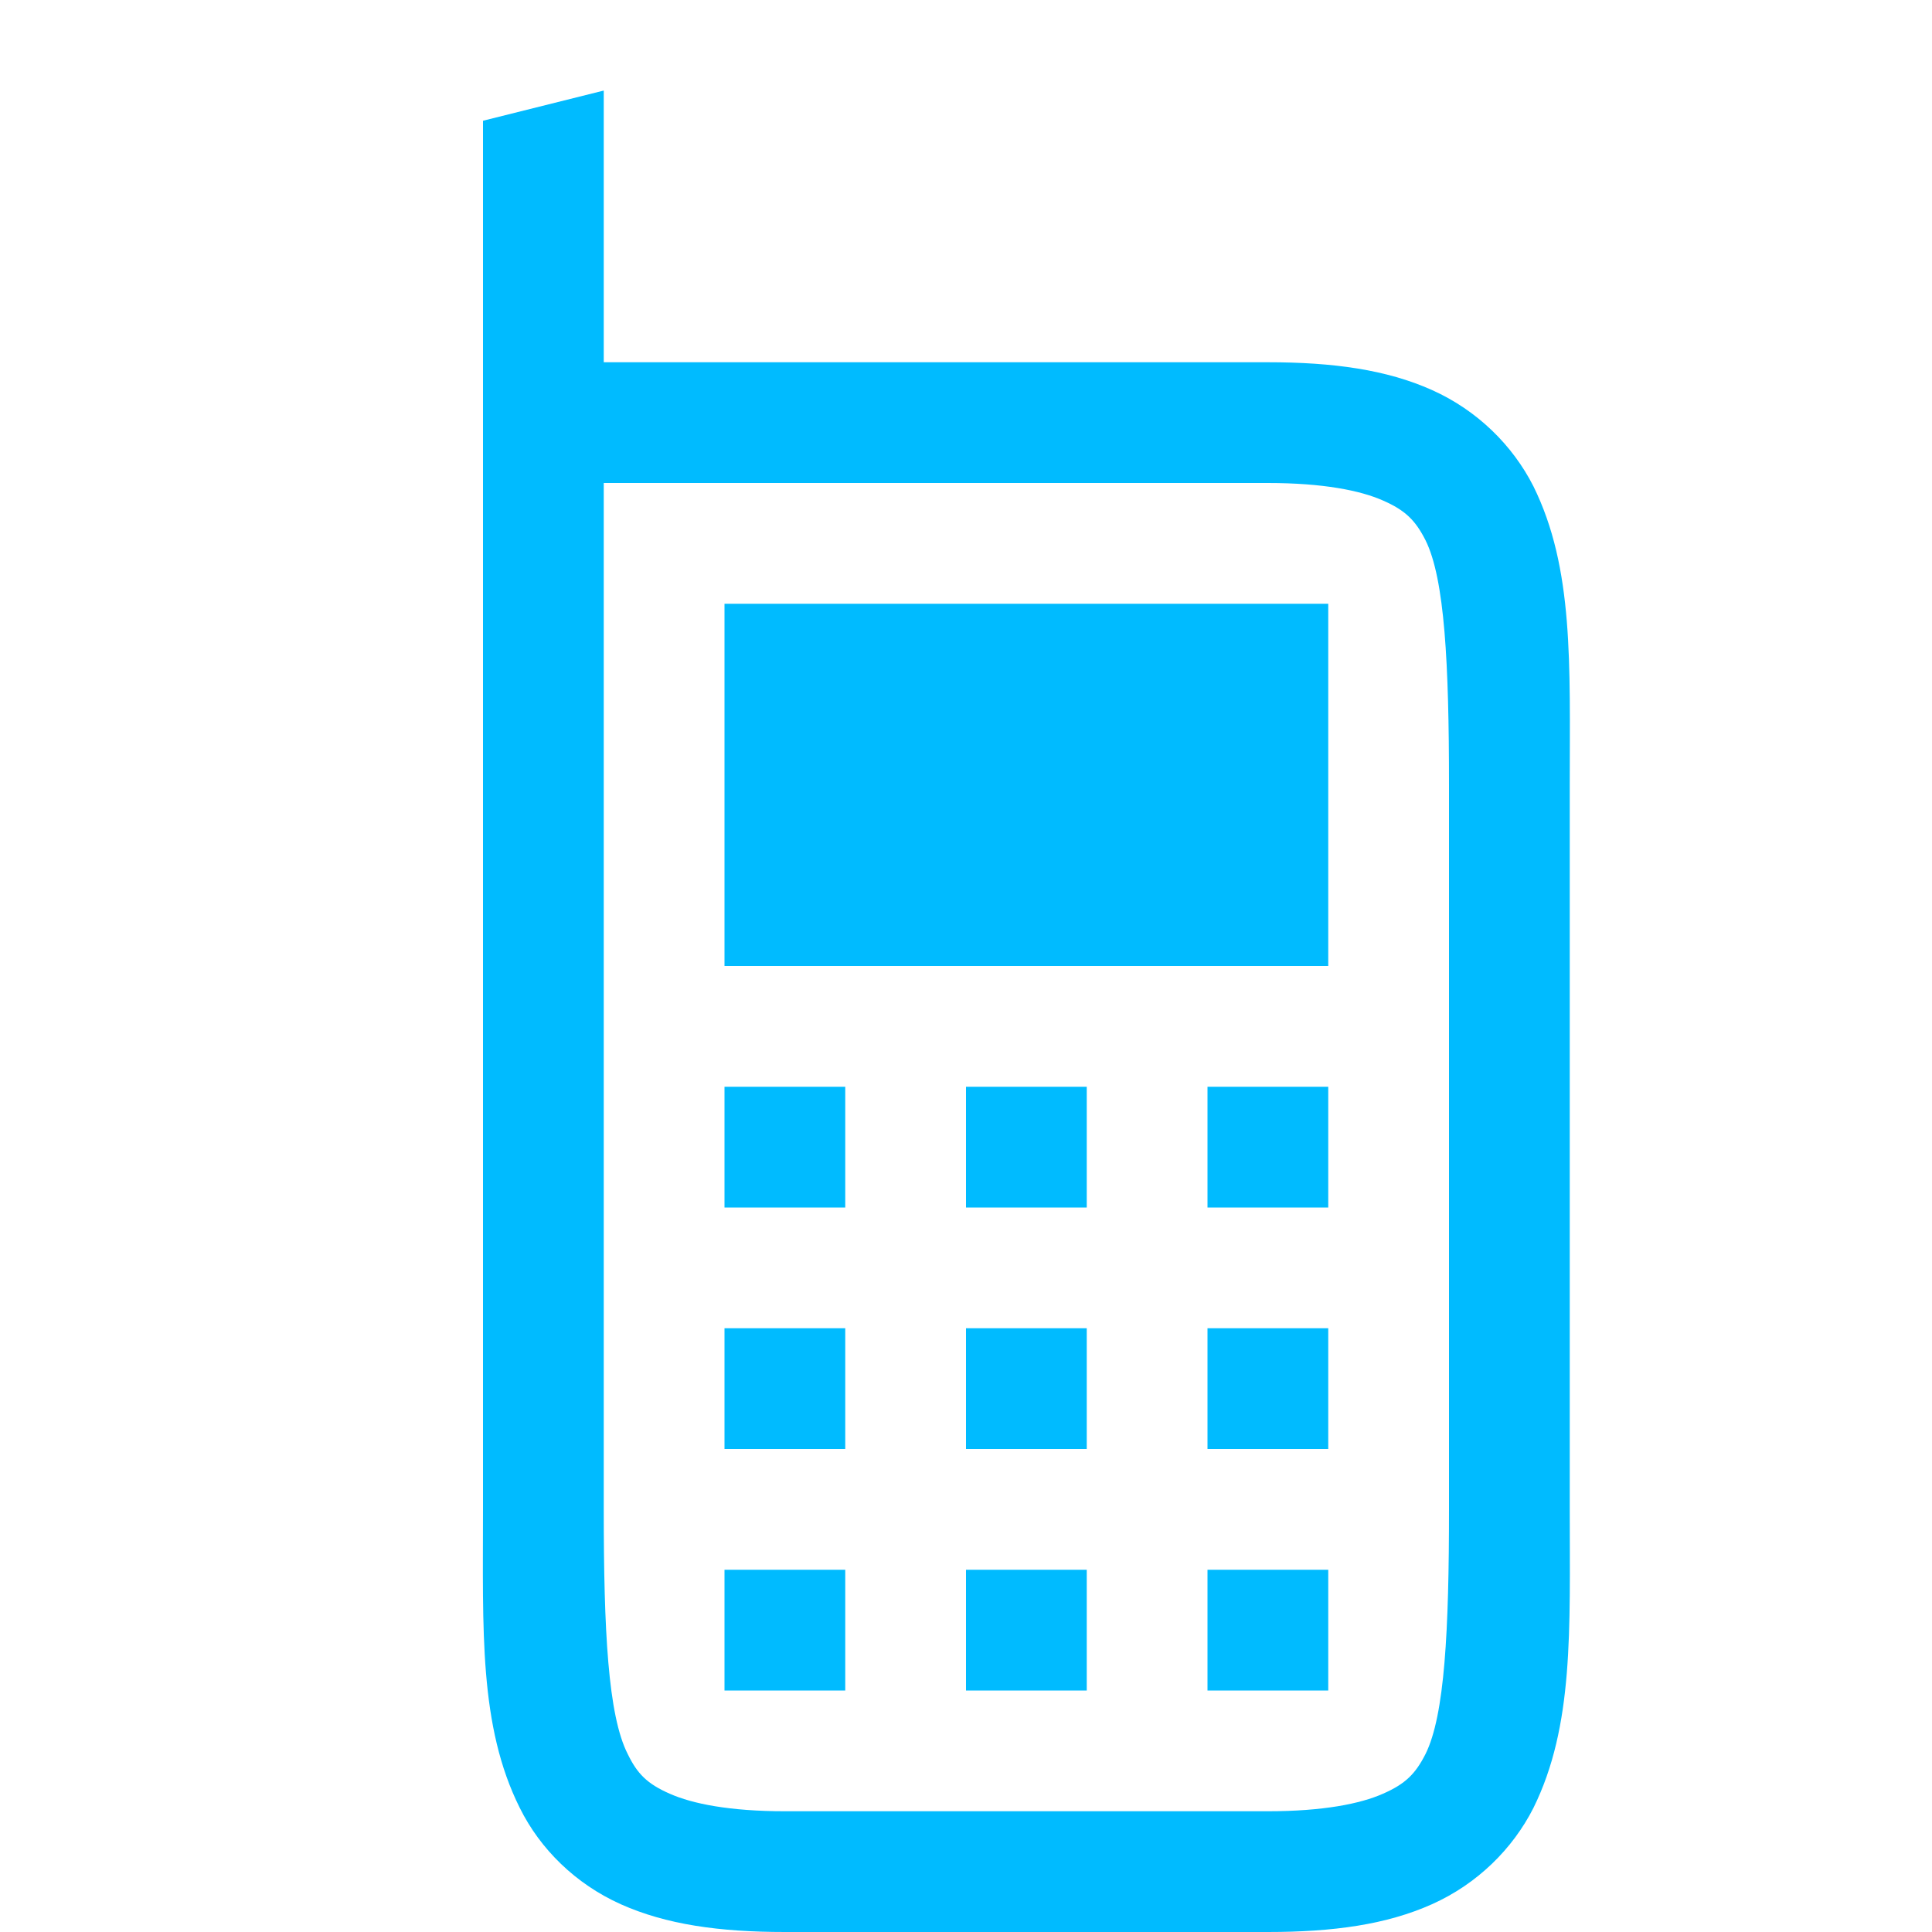 
<svg xmlns="http://www.w3.org/2000/svg" xmlns:xlink="http://www.w3.org/1999/xlink" width="16px" height="16px" viewBox="0 0 16 16" version="1.1">
<g id="surface1">
<path style=" stroke:none;fill-rule:nonzero;fill:#00bbff;fill-opacity:1;" d="M 5 0.75 L 4 1 L 4 12.5 C 4 13.5 3.965 14.293 4.305 14.973 C 4.473 15.312 4.766 15.602 5.141 15.77 C 5.516 15.938 5.957 16 6.5 16 L 10.5 16 C 11.043 16 11.484 15.938 11.859 15.77 C 12.234 15.602 12.527 15.312 12.699 14.973 C 13.035 14.293 13 13.5 13 12.5 L 13 6.5 C 13 5.5 13.035 4.707 12.699 4.027 C 12.527 3.688 12.234 3.398 11.859 3.23 C 11.484 3.062 11.043 3 10.5 3 L 5 3 Z M 5 4 L 10.5 4 C 10.957 4 11.266 4.062 11.453 4.145 C 11.641 4.227 11.723 4.312 11.805 4.473 C 11.965 4.793 12 5.5 12 6.5 L 12 12.5 C 12 13.5 11.965 14.207 11.805 14.527 C 11.723 14.688 11.641 14.773 11.453 14.855 C 11.266 14.938 10.957 15 10.5 15 L 6.5 15 C 6.043 15 5.734 14.938 5.547 14.855 C 5.359 14.773 5.277 14.688 5.199 14.527 C 5.035 14.207 5 13.5 5 12.5 Z M 6 5 L 6 8 L 11 8 L 11 5 Z M 6 9 L 6 10 L 7 10 L 7 9 Z M 8 9 L 8 10 L 9 10 L 9 9 Z M 10 9 L 10 10 L 11 10 L 11 9 Z M 6 11 L 6 12 L 7 12 L 7 11 Z M 8 11 L 8 12 L 9 12 L 9 11 Z M 10 11 L 10 12 L 11 12 L 11 11 Z M 6 13 L 6 14 L 7 14 L 7 13 Z M 8 13 L 8 14 L 9 14 L 9 13 Z M 10 13 L 10 14 L 11 14 L 11 13 Z M 10 13 "/>
</g>
</svg>
